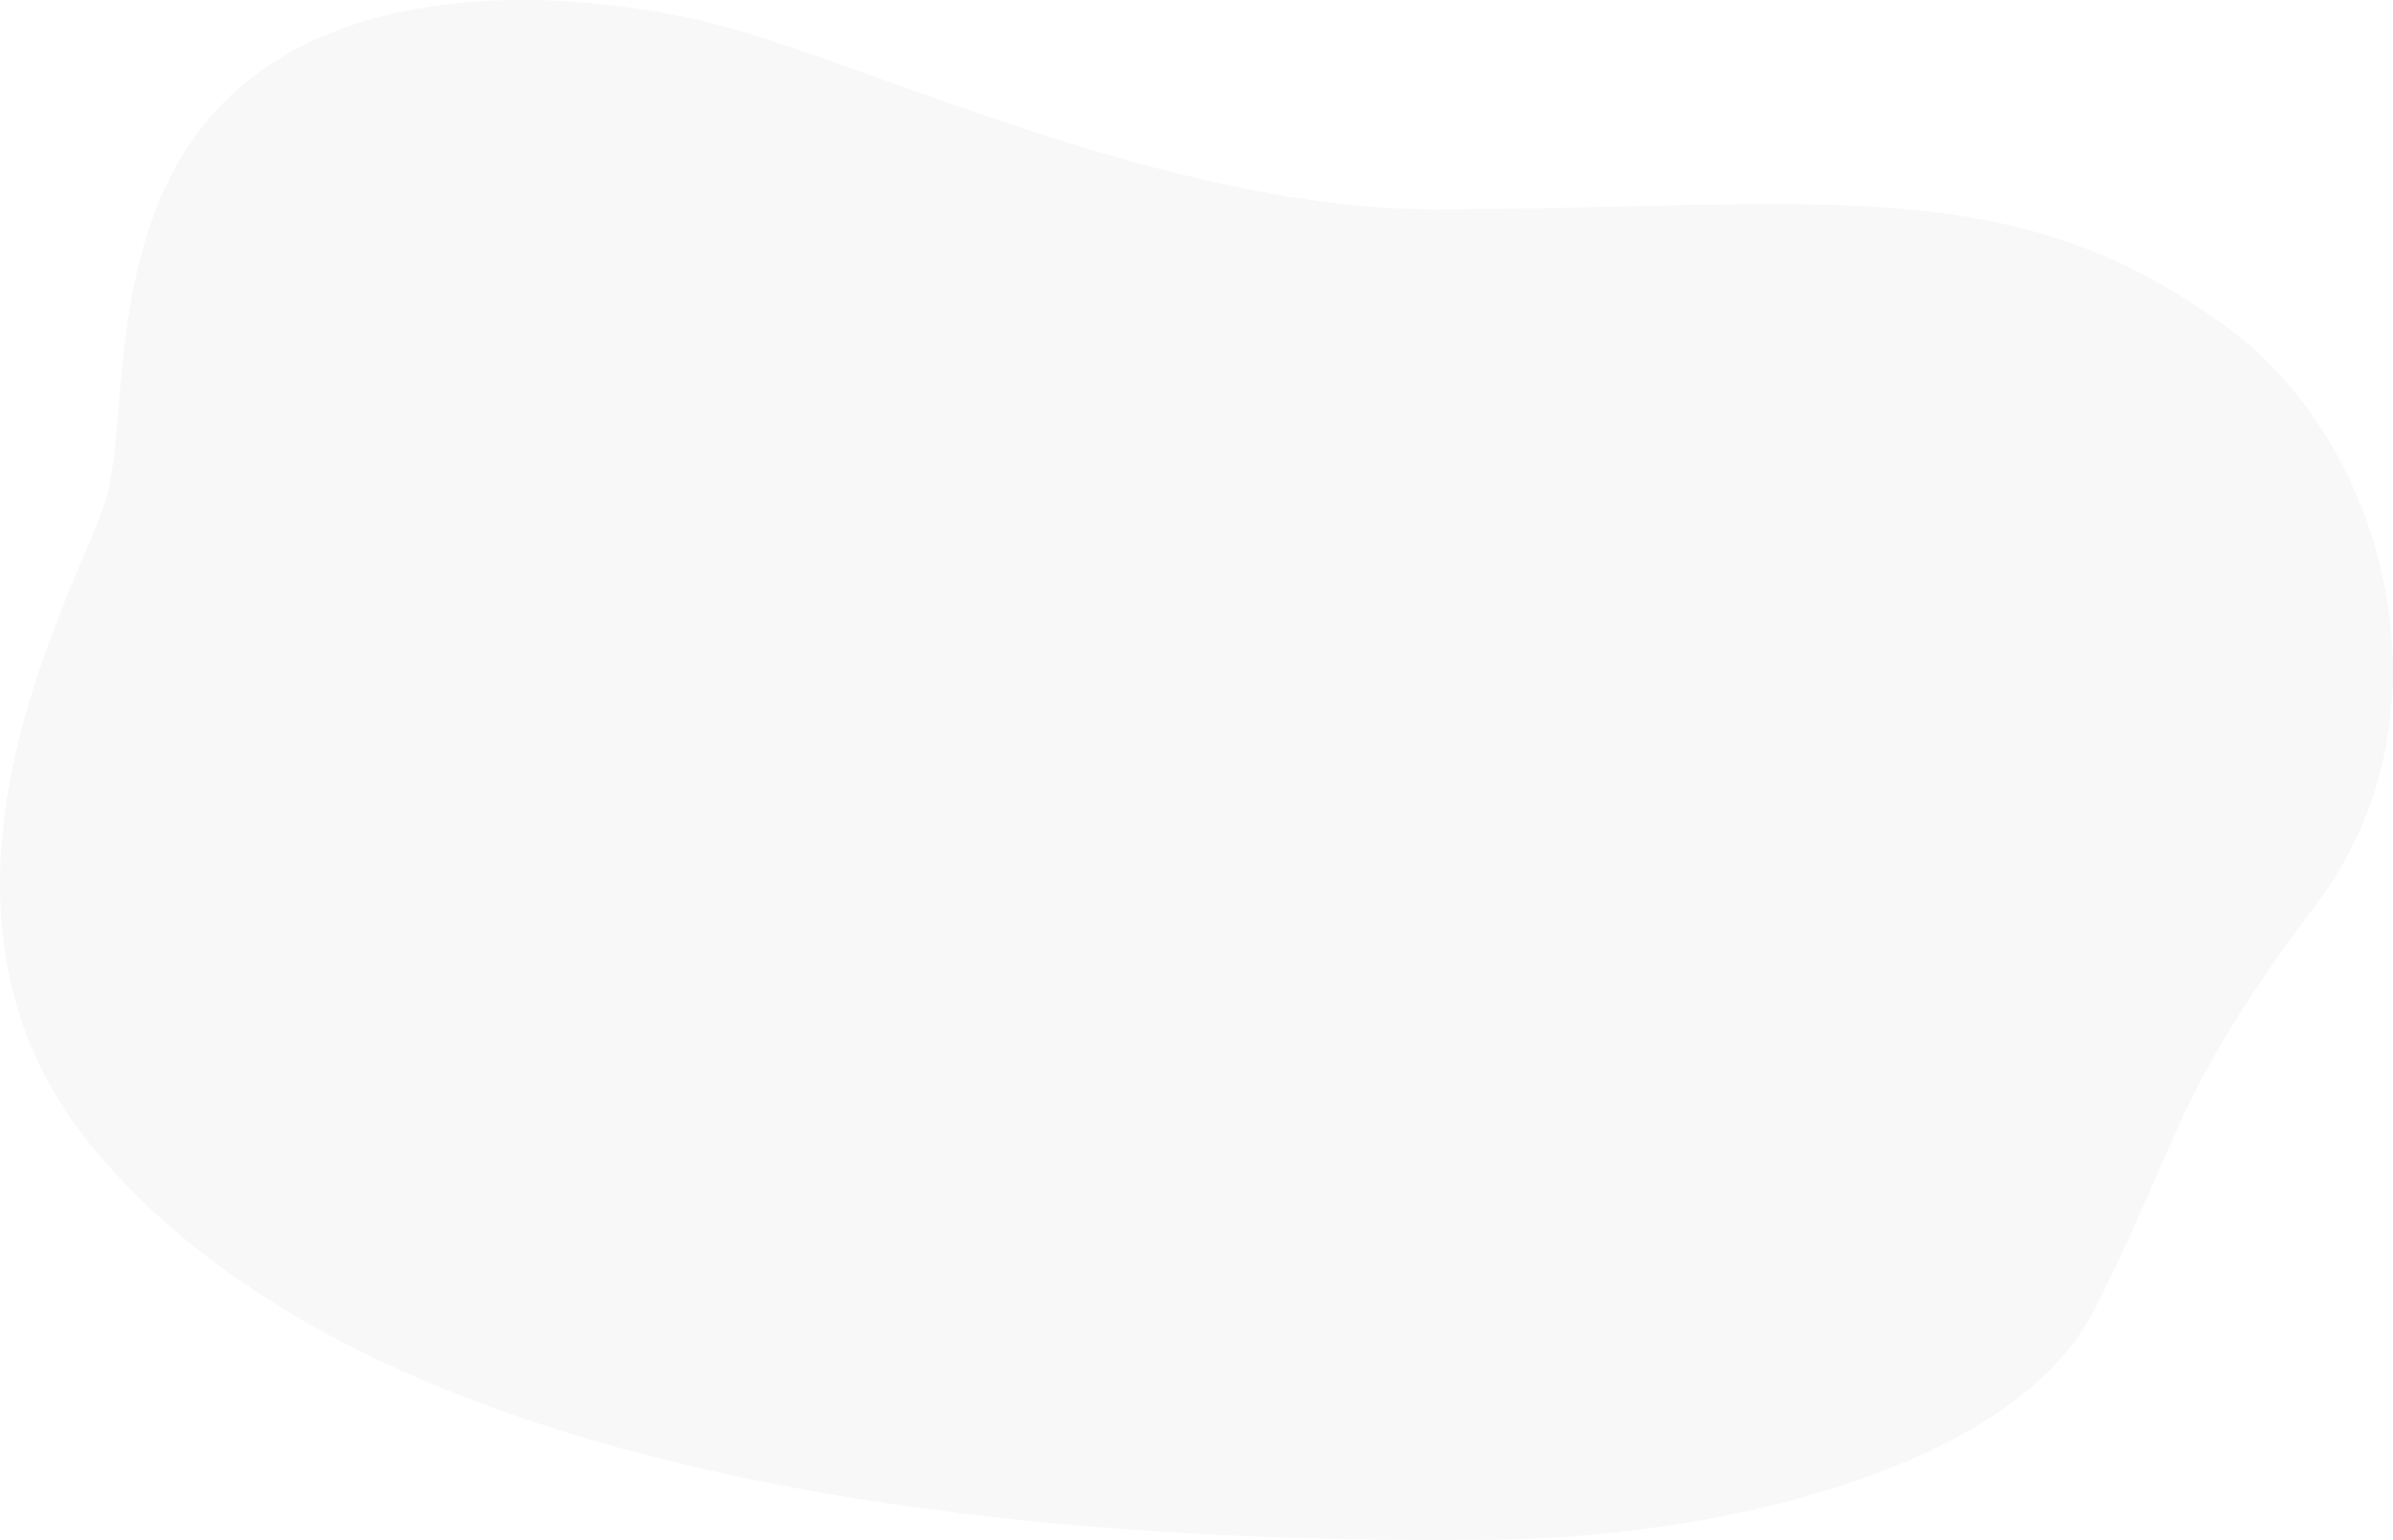 <svg width="968" height="623" viewBox="0 0 968 623" fill="none" xmlns="http://www.w3.org/2000/svg">
<path opacity="0.2" d="M606.565 622.836C692.575 621.772 814.537 595.13 847.675 529.067C883.296 458.048 879.077 442.857 937.212 365.497C995.259 288.247 964.241 179.551 902.195 133.375C814.317 67.971 737.921 84.204 581.887 84.708C472.616 85.059 350.512 25.172 288.608 9.586C247.009 -0.888 158.186 -12.262 101.787 31.435C39.51 79.685 53.377 168.901 42.565 203.002C31.237 238.725 -43.742 365.025 36.928 463.543C134.212 582.352 351.325 626.005 606.565 622.836Z" fill="#DDDDDD"/>
</svg>
